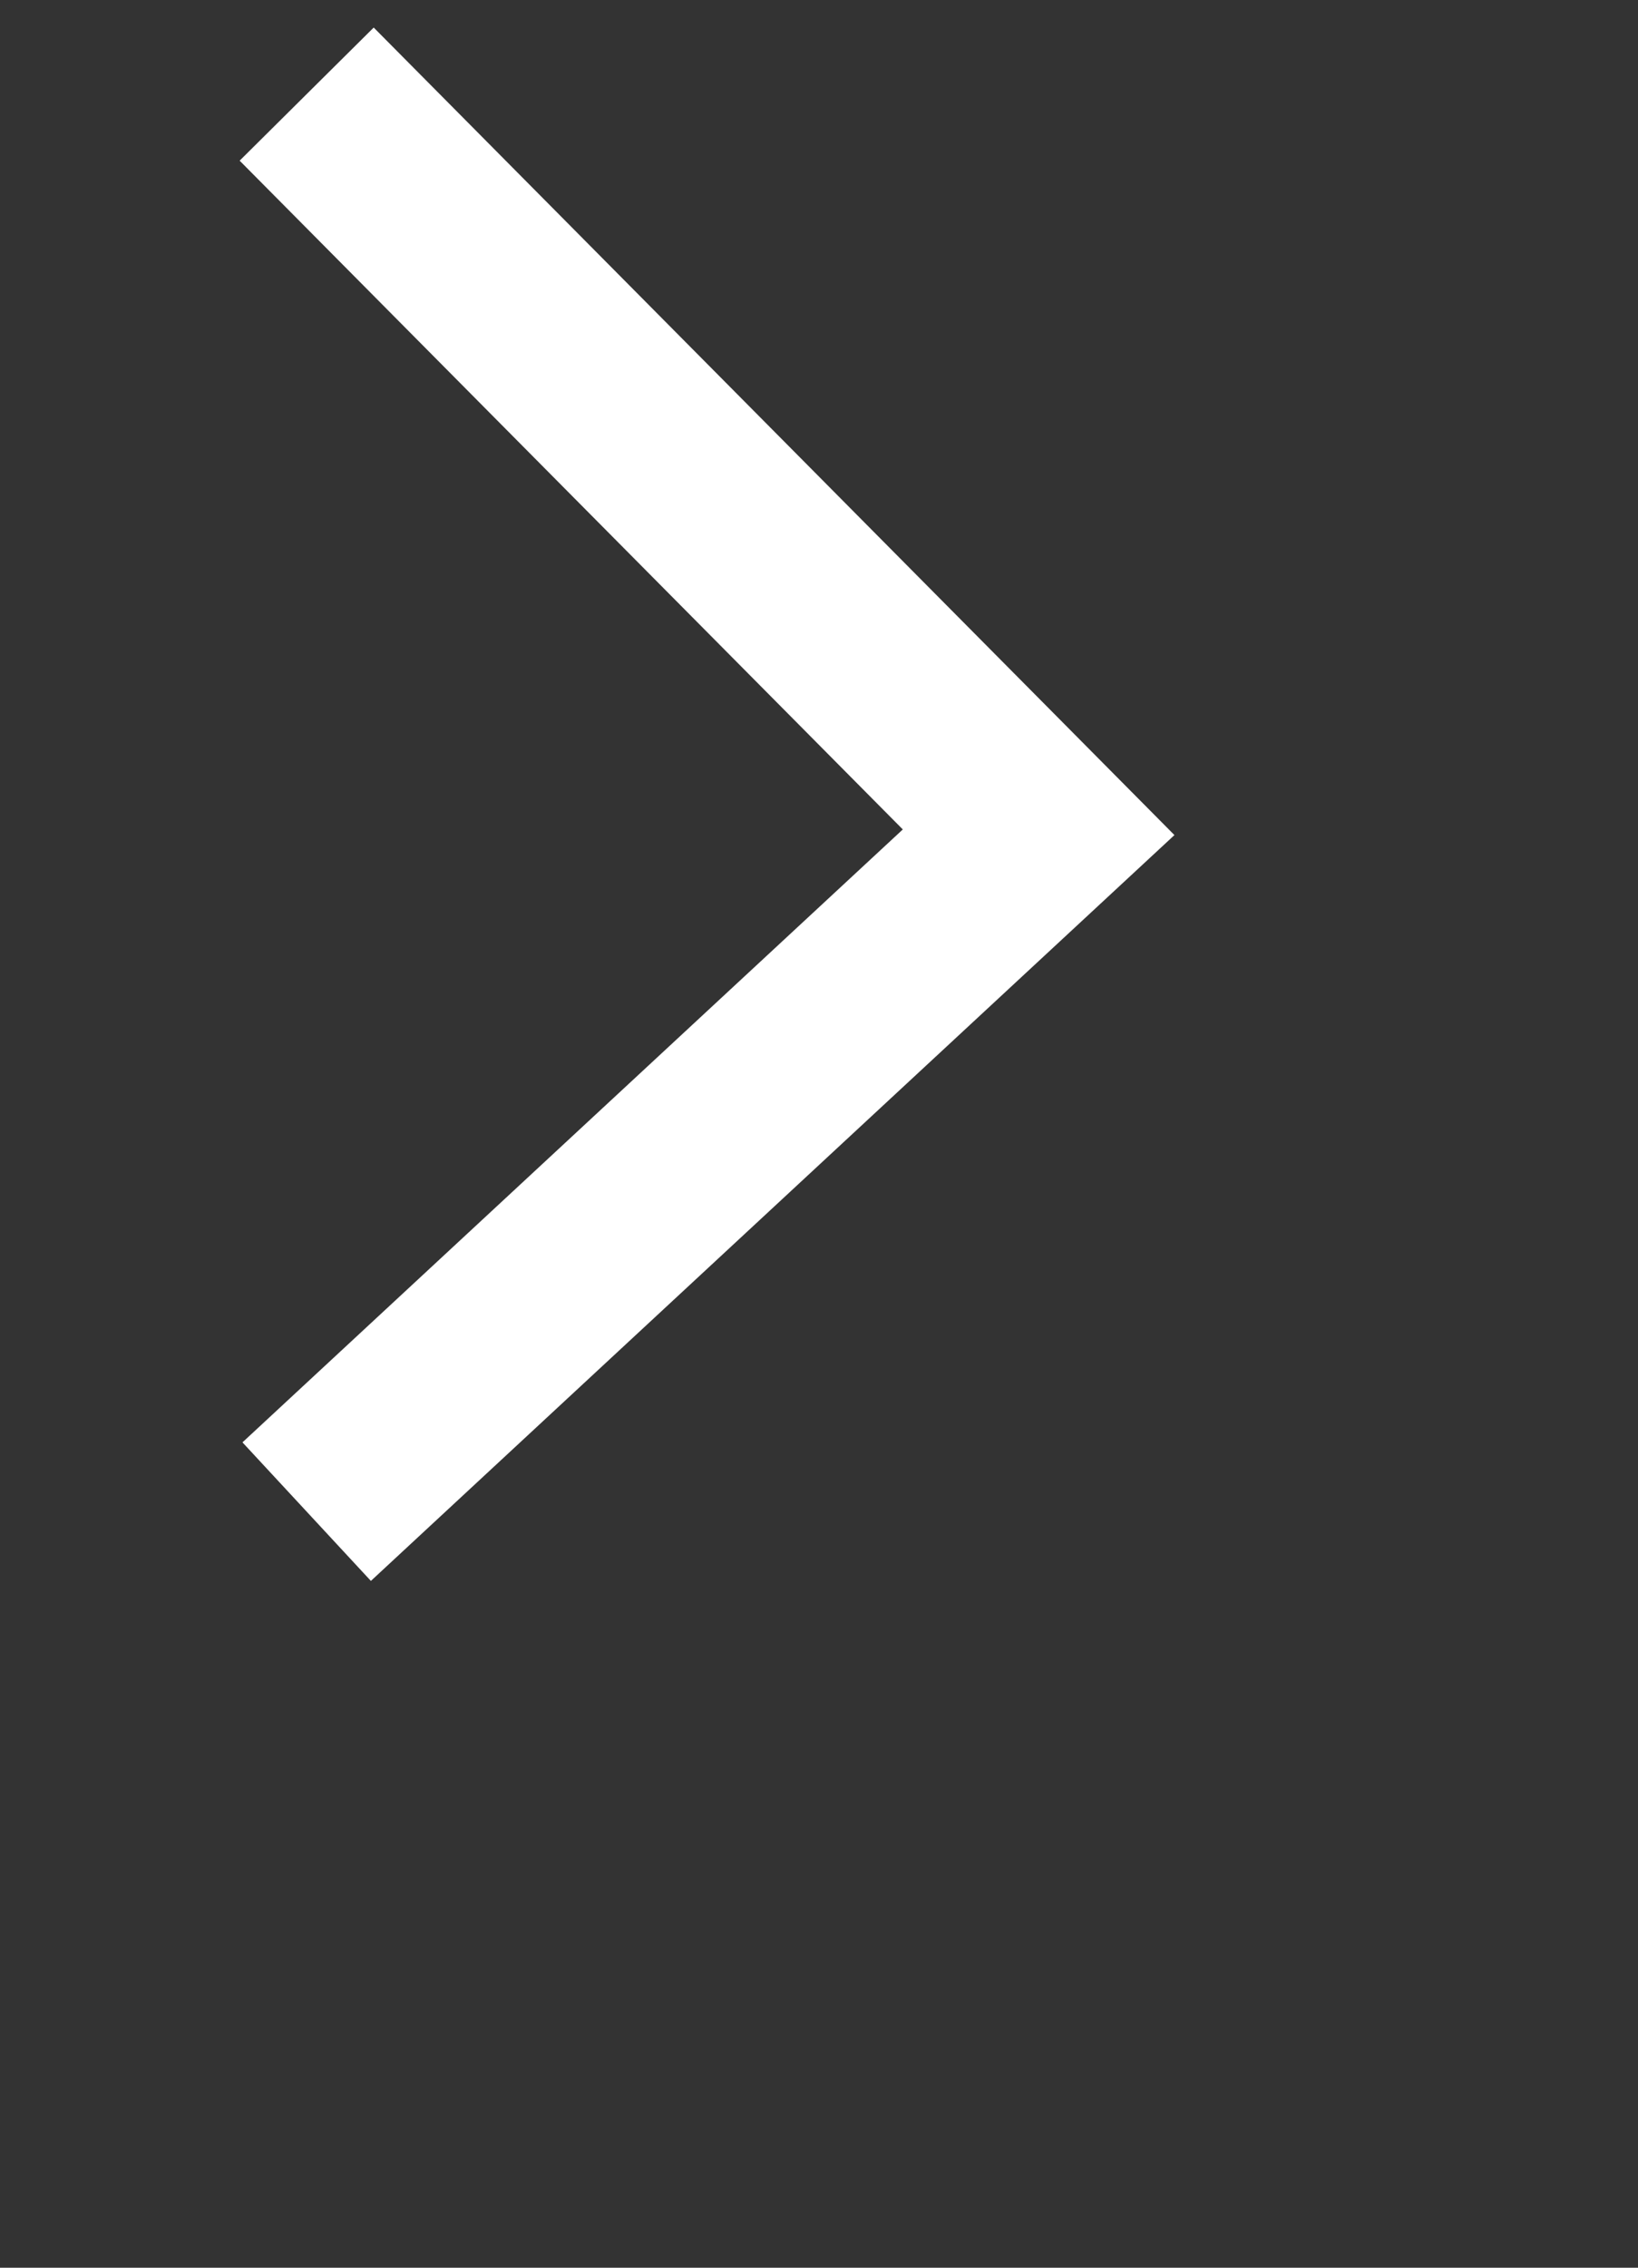 <svg
        xmlns="http://www.w3.org/2000/svg"
        xmlns:xlink="http://www.w3.org/1999/xlink"
        width="0.459cm" height="0.635cm">
    <rect width="100%" height="100%" fill="#333333" stroke="none"/>
    <path fill-rule="evenodd"  stroke="rgb(255, 255, 255)" stroke-width="2px" stroke-linecap="butt" stroke-linejoin="miter" fill="none"
          d="M3.248,0.996 L11.000,8.808 L3.248,15.998 "/>
</svg>